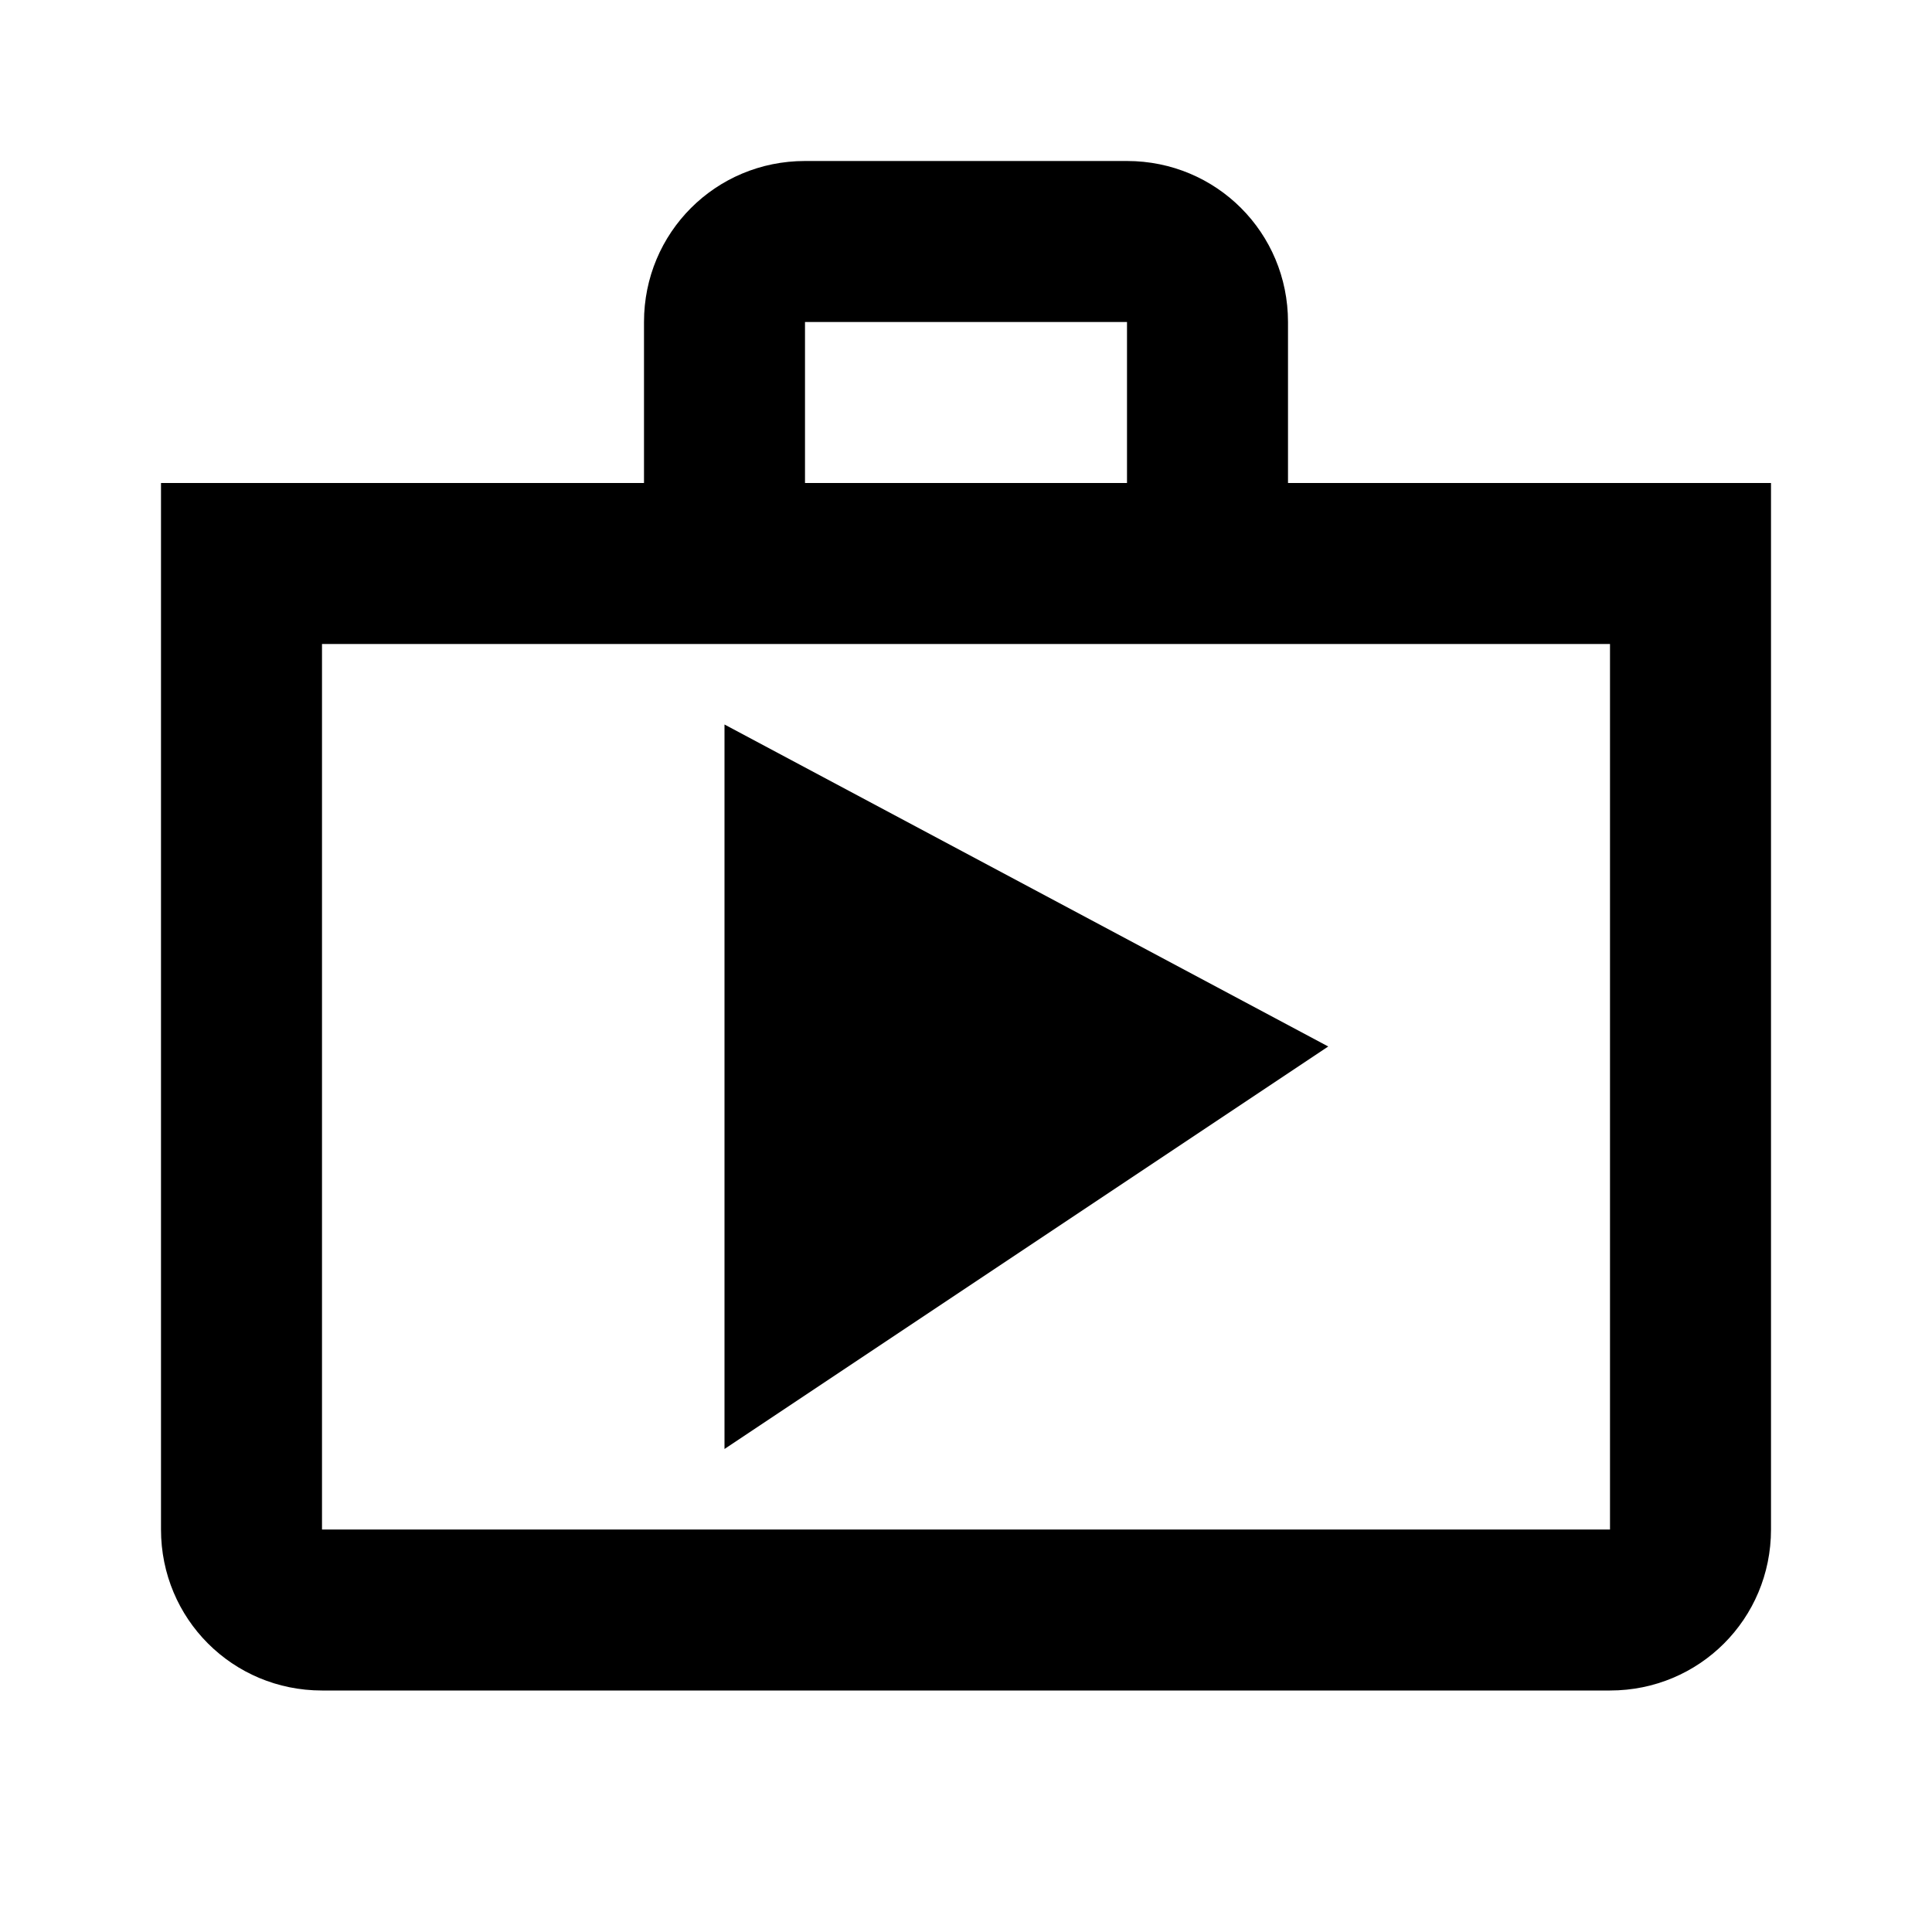 <svg width="24" height="24" viewBox="0 0 24 24" fill="none" xmlns="http://www.w3.org/2000/svg">
<path d="M16 6V4C16 2.89 15.11 2 14 2H10C8.89 2 8 2.89 8 4V6H2V19C2 20.11 2.89 21 4 21H20C21.11 21 22 20.11 22 19V6H16ZM10 4H14V6H10V4ZM20 19H4V8H20V19ZM9 18L16.5 13L9 9V18Z" fill="black" />
</svg>
